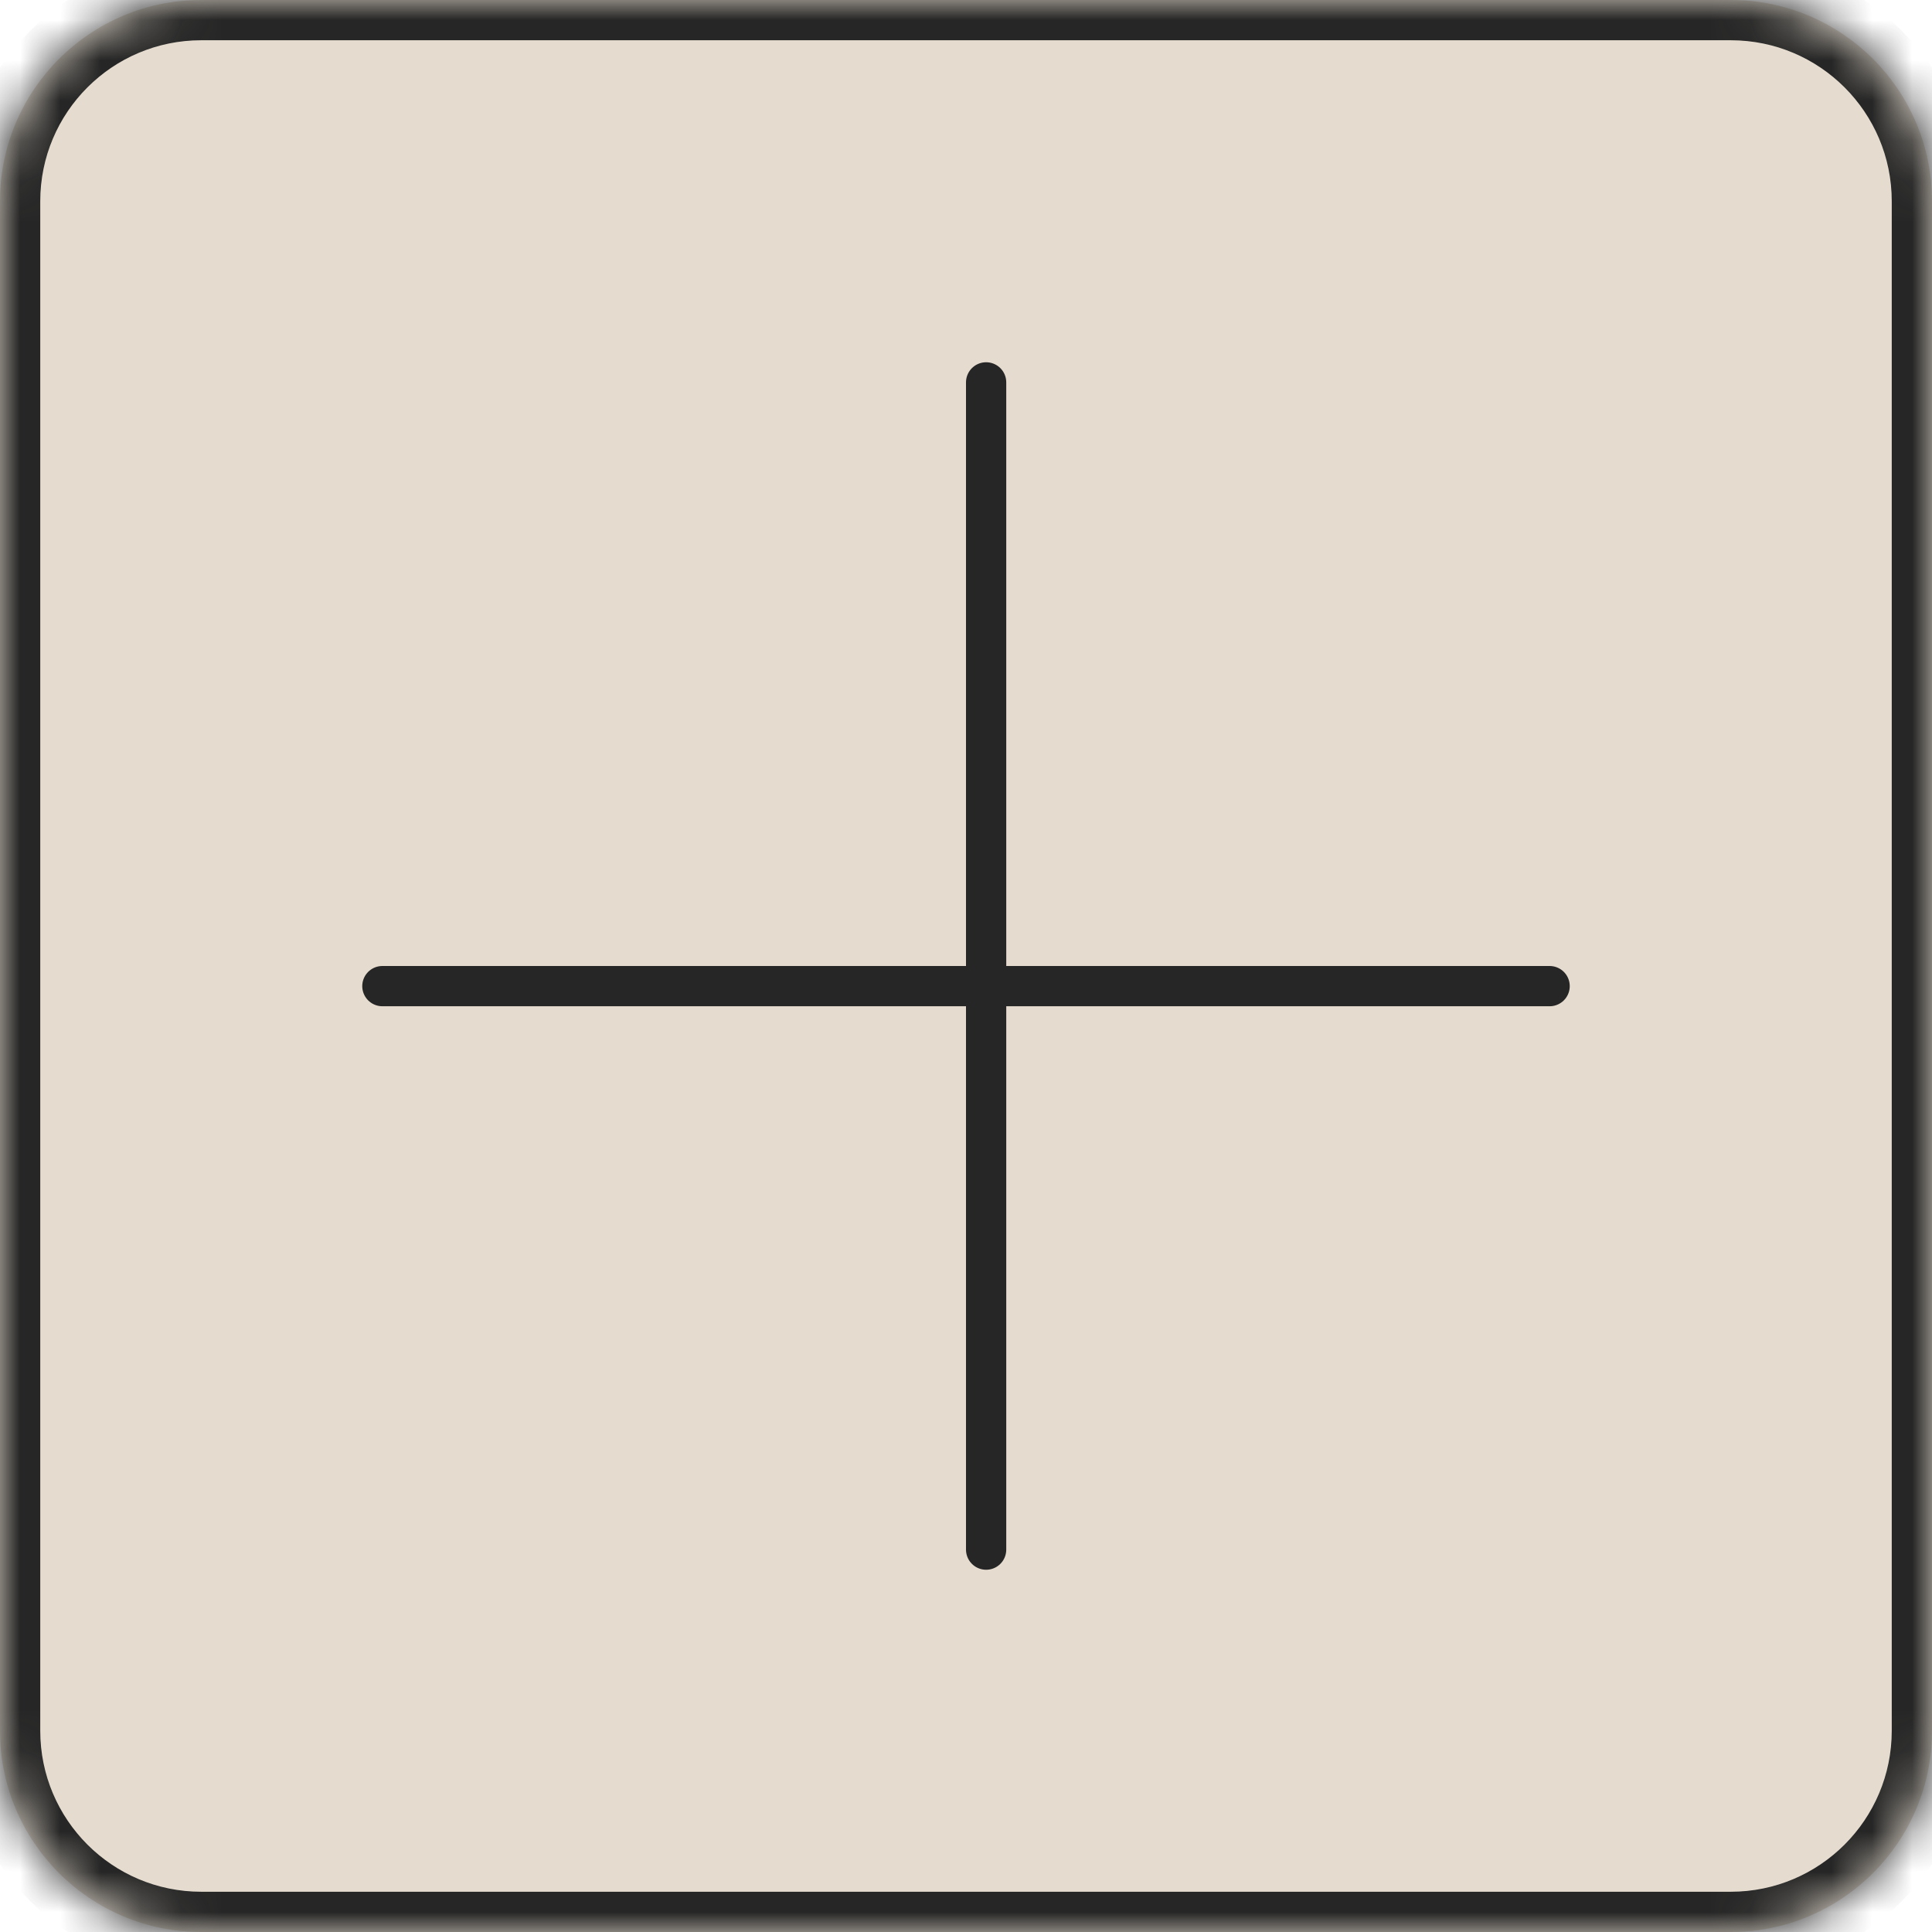 <svg width="48" height="48" viewBox="0 0 48 48" fill="none" xmlns="http://www.w3.org/2000/svg">
<g filter="url(#filter0_b_639_345)">
<mask id="path-1-inside-1_639_345" fill="white">
<path d="M0 5C0 2.239 2.239 0 5 0H43C45.761 0 48 2.239 48 5V43C48 45.761 45.761 48 43 48H5C2.239 48 0 45.761 0 43V5Z"/>
</mask>
<path d="M0 5C0 2.239 2.239 0 5 0H43C45.761 0 48 2.239 48 5V43C48 45.761 45.761 48 43 48H5C2.239 48 0 45.761 0 43V5Z" fill="#E5DCCF"/>
<path d="M5 1H43V-1H5V1ZM47 5V43H49V5H47ZM43 47H5V49H43V47ZM1 43V5H-1V43H1ZM5 47C2.791 47 1 45.209 1 43H-1C-1 46.314 1.686 49 5 49V47ZM47 43C47 45.209 45.209 47 43 47V49C46.314 49 49 46.314 49 43H47ZM43 1C45.209 1 47 2.791 47 5H49C49 1.686 46.314 -1 43 -1V1ZM5 -1C1.686 -1 -1 1.686 -1 5H1C1 2.791 2.791 1 5 1V-1Z" fill="#262626" mask="url(#path-1-inside-1_639_345)"/>
</g>
<line x1="24.5" y1="9.5" x2="24.5" y2="38.5" stroke="#262626" stroke-linecap="round"/>
<line x1="38.5" y1="24.5" x2="9.5" y2="24.5" stroke="#262626" stroke-linecap="round"/>
<defs>
<filter id="filter0_b_639_345" x="-4" y="-4" width="56" height="56" filterUnits="userSpaceOnUse" color-interpolation-filters="sRGB">
<feFlood flood-opacity="0" result="BackgroundImageFix"/>
<feGaussianBlur in="BackgroundImageFix" stdDeviation="2"/>
<feComposite in2="SourceAlpha" operator="in" result="effect1_backgroundBlur_639_345"/>
<feBlend mode="normal" in="SourceGraphic" in2="effect1_backgroundBlur_639_345" result="shape"/>
</filter>
</defs>
</svg>

